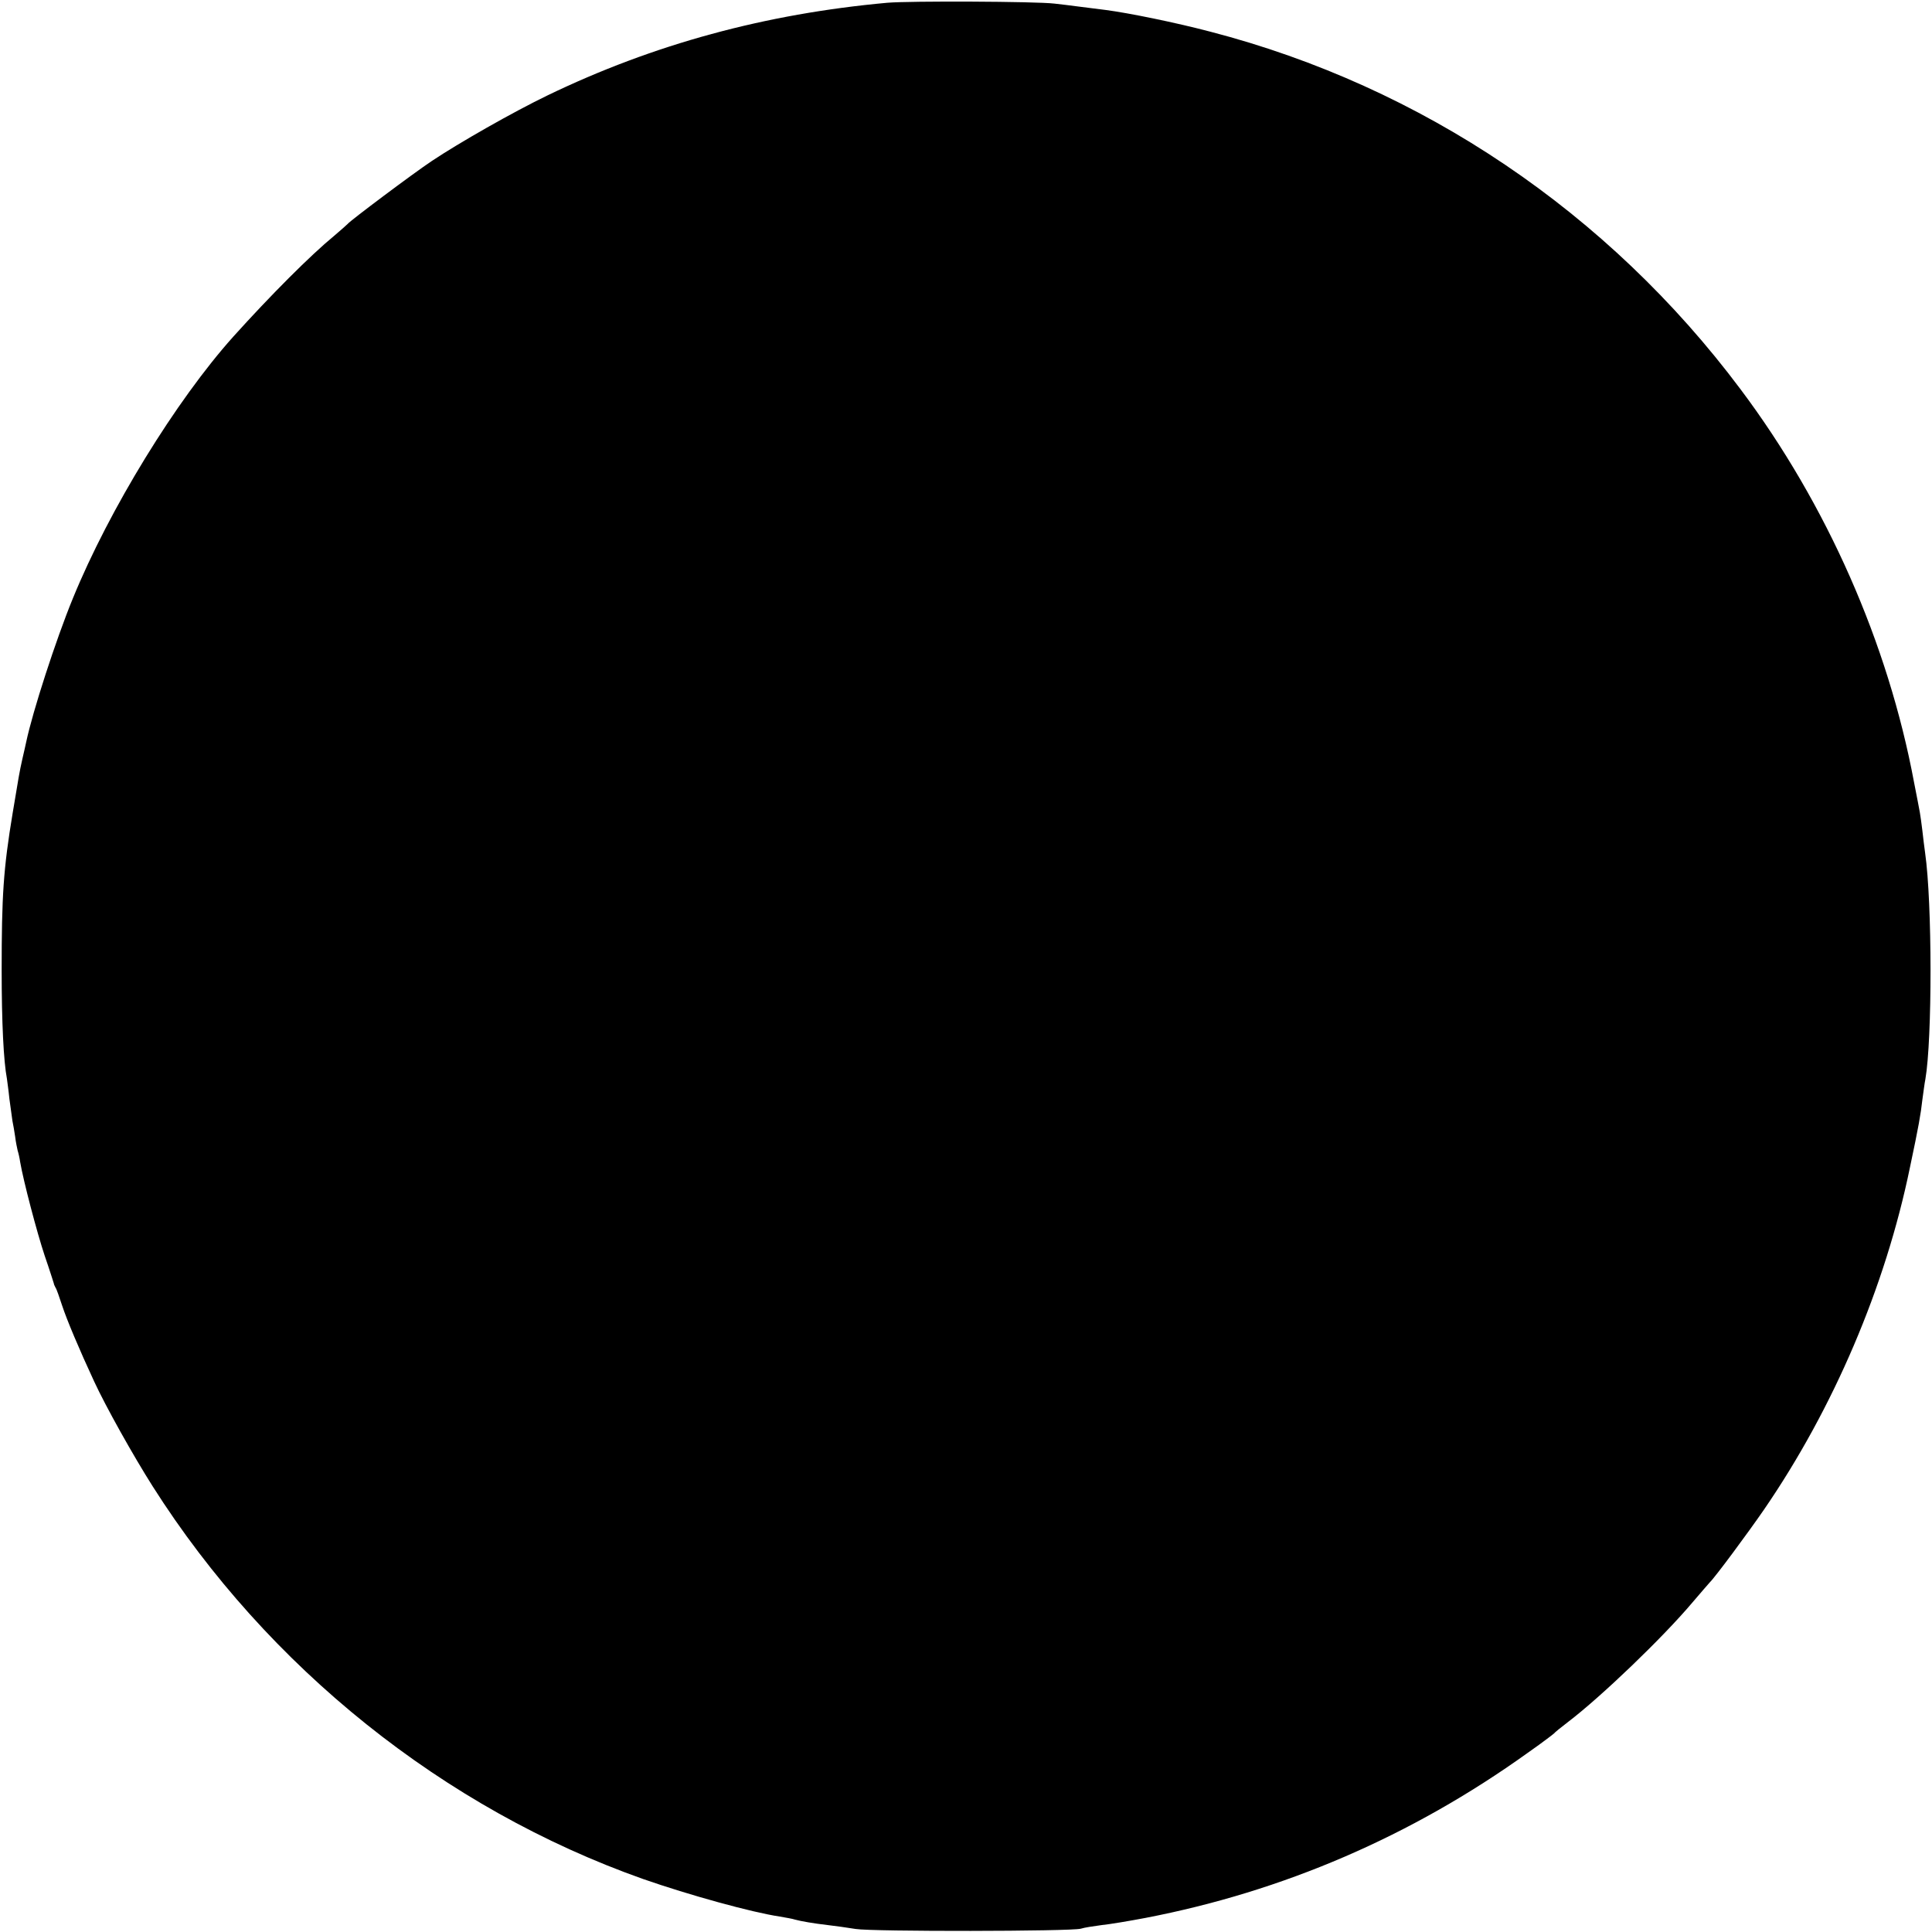 <?xml version="1.0" standalone="no"?>
<!DOCTYPE svg PUBLIC "-//W3C//DTD SVG 20010904//EN"
 "http://www.w3.org/TR/2001/REC-SVG-20010904/DTD/svg10.dtd">
<svg version="1.0" xmlns="http://www.w3.org/2000/svg"
 width="700pt" height="700pt" viewBox="0 0 700 700"
 preserveAspectRatio="xMidYMid meet">
<g transform="translate(0,700) scale(0.1,-0.1)"
fill="#000000" stroke="none">
<path d="M3215 6990 c-441 -40 -847 -150 -1232 -336 -126 -61 -319 -171 -418
-237 -69 -46 -297 -217 -305 -228 -3 -3 -25 -23 -50 -44 -84 -69 -229 -214
-365 -365 -207 -231 -449 -625 -581 -948 -62 -151 -146 -411 -169 -520 -2 -9
-8 -37 -14 -62 -11 -49 -13 -63 -35 -195 -34 -204 -40 -302 -40 -570 0 -190 7
-330 19 -393 1 -9 6 -42 9 -73 4 -31 9 -67 11 -80 3 -13 7 -39 10 -58 2 -18 7
-41 9 -50 3 -9 7 -27 9 -41 12 -70 61 -256 89 -340 18 -52 32 -97 33 -100 0
-3 3 -9 6 -15 4 -5 14 -35 24 -65 17 -52 63 -161 116 -275 42 -91 141 -268
212 -380 417 -657 1056 -1168 1777 -1423 166 -58 394 -121 495 -136 22 -4 47
-8 55 -11 22 -6 68 -14 120 -20 25 -3 70 -9 100 -14 59 -10 781 -9 816 1 12 4
45 9 75 13 30 3 101 15 159 26 499 96 964 296 1385 598 50 35 92 67 95 70 3 4
25 22 50 41 121 92 345 307 452 434 28 33 56 65 63 73 19 18 141 183 196 263
252 367 440 807 529 1240 32 151 39 192 45 245 4 28 8 61 11 75 25 145 25 639
-1 820 -3 19 -7 56 -10 81 -3 25 -7 54 -9 65 -2 10 -11 60 -21 109 -94 504
-316 1008 -629 1425 -479 640 -1154 1096 -1920 1295 -125 33 -296 68 -381 79
-22 3 -65 8 -95 12 -30 4 -71 9 -90 11 -67 8 -525 10 -605 3z"/>
</g>
</svg>
